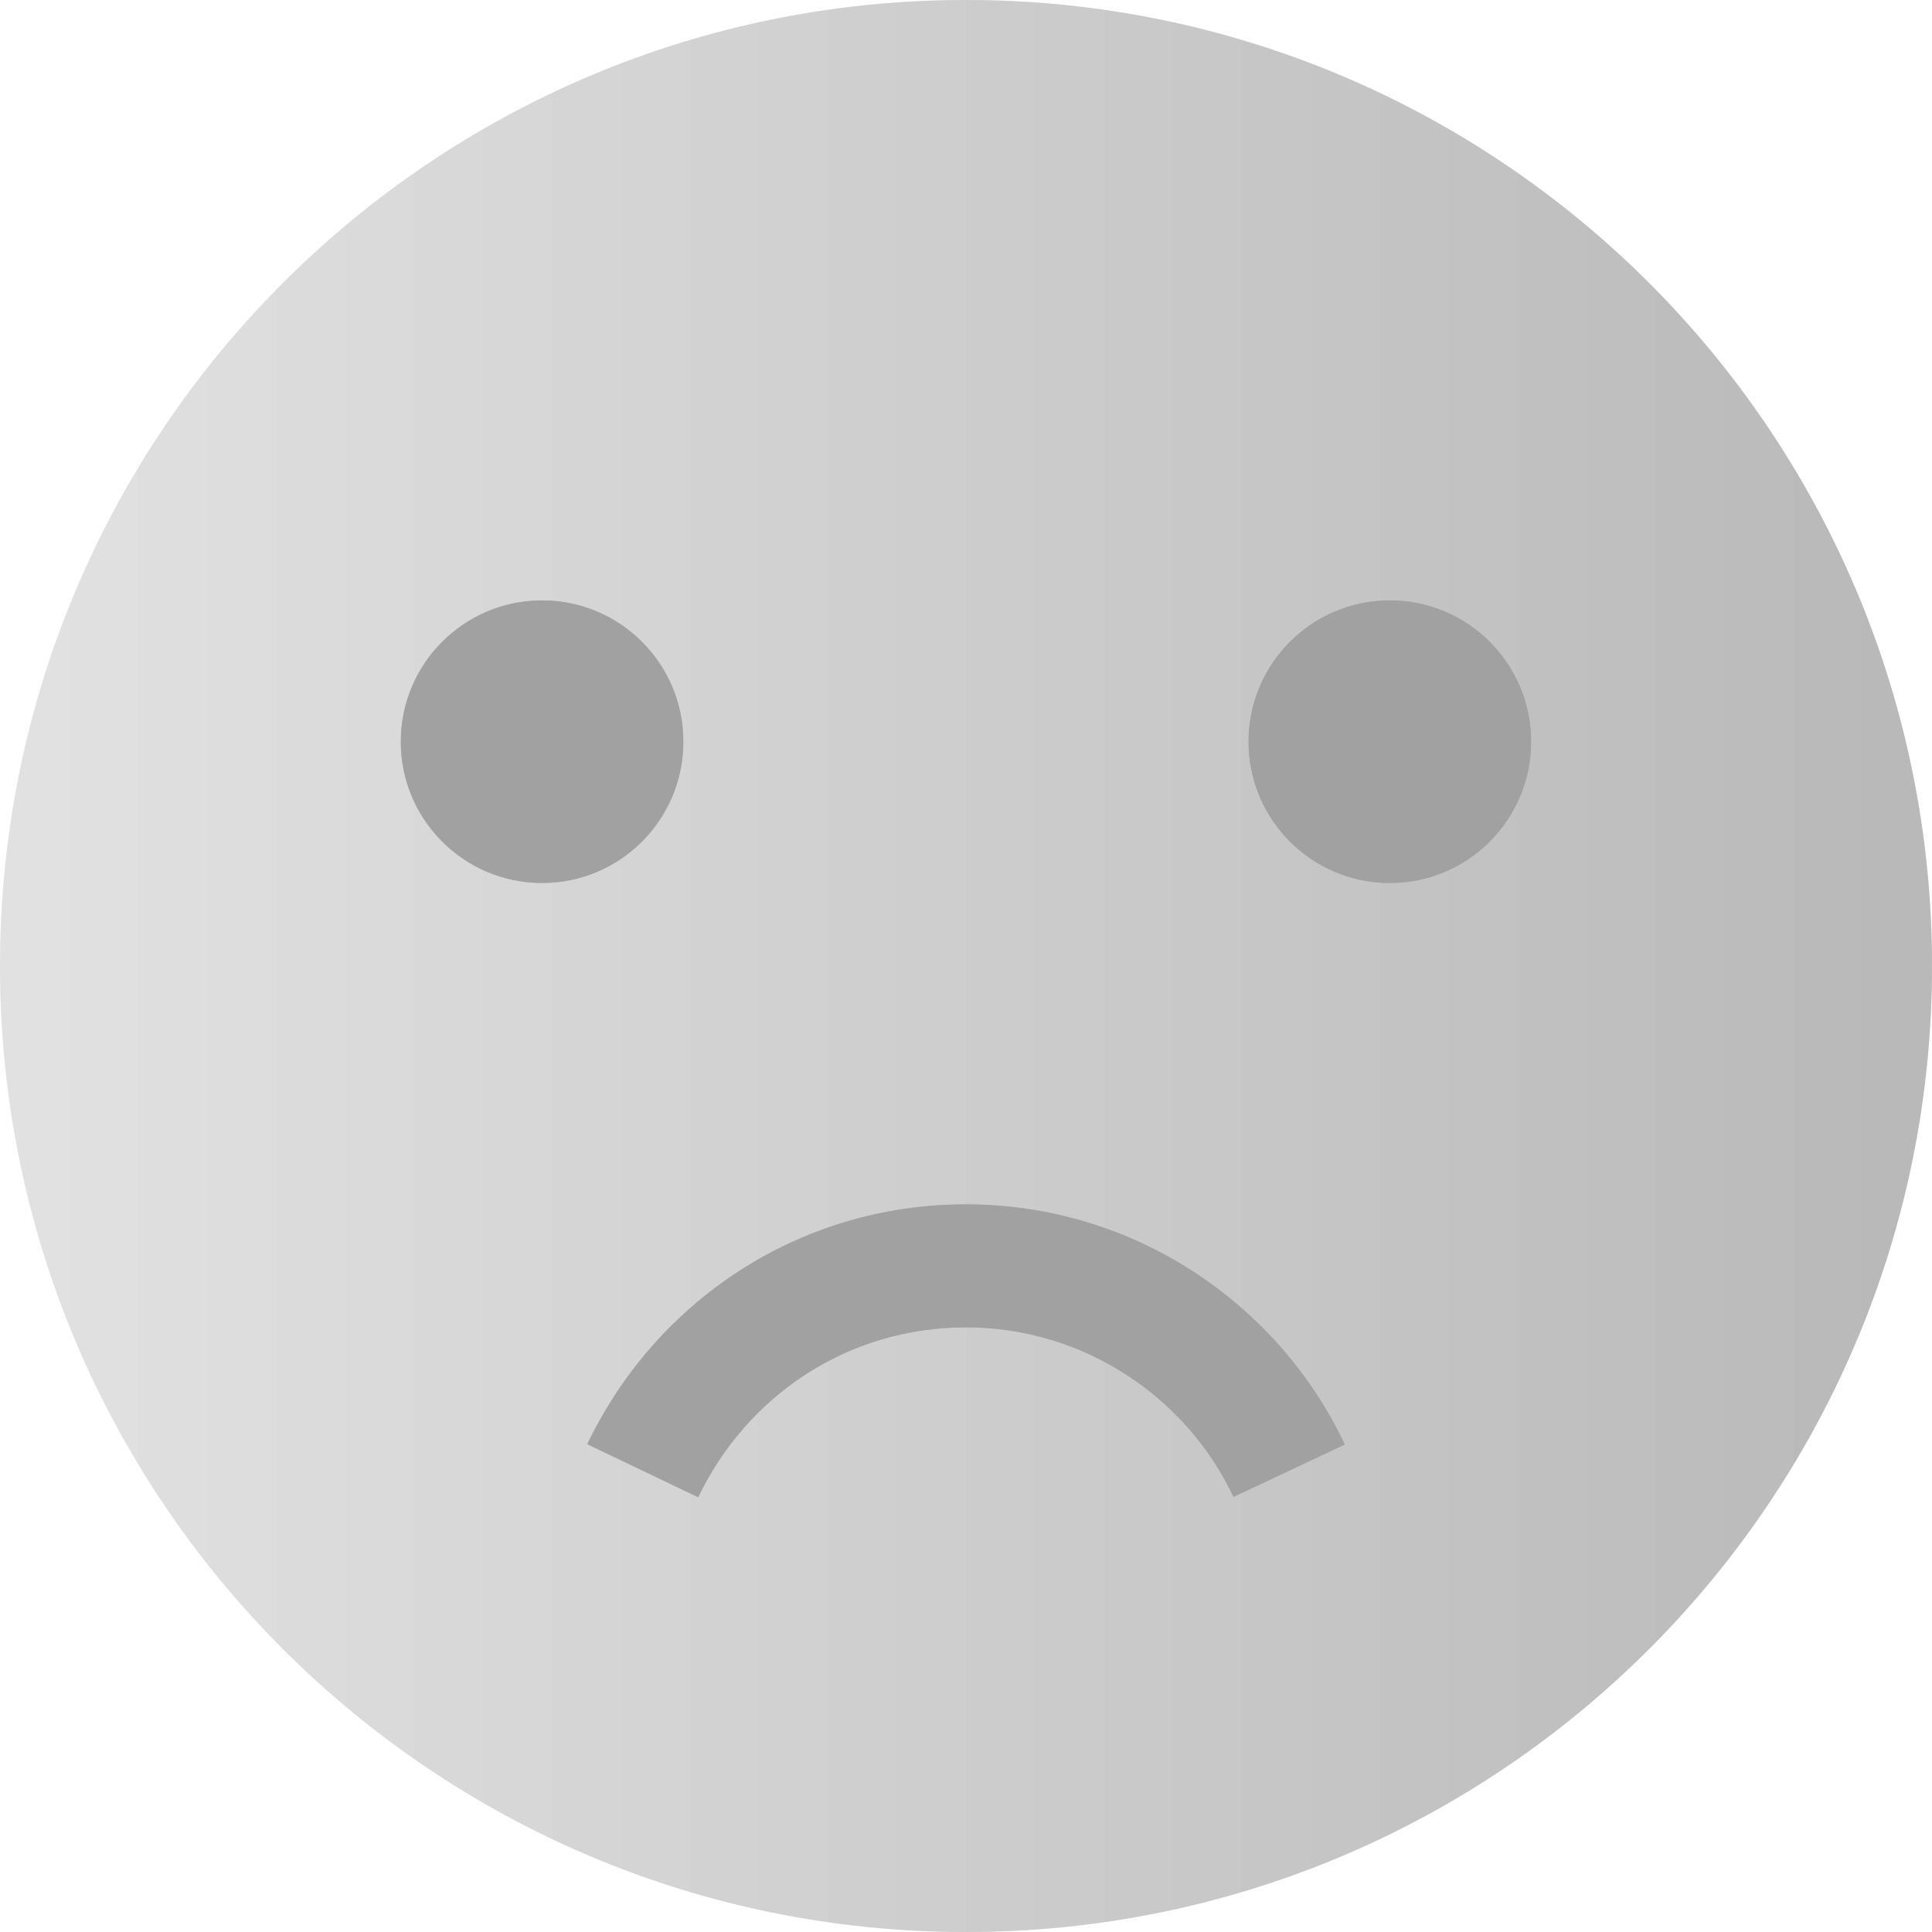 <svg width="60" height="60" viewBox="0 0 60 60" fill="none" xmlns="http://www.w3.org/2000/svg">
<path opacity="0.5" d="M30 60C46.569 60 60 46.569 60 30C60 13.431 46.569 0 30 0C13.431 0 0 13.431 0 30C0 46.569 13.431 60 30 60Z" fill="url(#paint0_linear)"/>
<path d="M16.835 27.422C19.258 27.422 21.222 25.457 21.222 23.034C21.222 20.611 19.258 18.646 16.835 18.646C14.412 18.646 12.447 20.611 12.447 23.034C12.447 25.457 14.412 27.422 16.835 27.422Z" fill="#A1A1A1"/>
<path d="M43.163 27.422C45.586 27.422 47.55 25.457 47.55 23.034C47.55 20.611 45.586 18.646 43.163 18.646C40.74 18.646 38.775 20.611 38.775 23.034C38.775 25.457 40.74 27.422 43.163 27.422Z" fill="#A1A1A1"/>
<path fill-rule="evenodd" clip-rule="evenodd" d="M18.239 44.851C20.351 40.435 24.785 37.403 29.998 37.403C35.209 37.403 39.704 40.489 41.762 44.861L38.307 46.487C36.854 43.4 33.672 41.221 29.998 41.221C26.326 41.221 23.192 43.345 21.683 46.498L18.239 44.851Z" fill="#A1A1A1"/>
<path opacity="0.5" d="M30 60C46.569 60 60 46.569 60 30C60 13.431 46.569 0 30 0C13.431 0 0 13.431 0 30C0 46.569 13.431 60 30 60Z" fill="url(#paint1_linear)"/>
<path d="M16.835 27.422C19.258 27.422 21.222 25.457 21.222 23.034C21.222 20.611 19.258 18.646 16.835 18.646C14.412 18.646 12.447 20.611 12.447 23.034C12.447 25.457 14.412 27.422 16.835 27.422Z" fill="#A1A1A1"/>
<path d="M43.163 27.422C45.586 27.422 47.55 25.457 47.55 23.034C47.55 20.611 45.586 18.646 43.163 18.646C40.74 18.646 38.775 20.611 38.775 23.034C38.775 25.457 40.74 27.422 43.163 27.422Z" fill="#A1A1A1"/>
<path fill-rule="evenodd" clip-rule="evenodd" d="M18.239 44.851C20.351 40.435 24.785 37.403 29.998 37.403C35.209 37.403 39.704 40.489 41.762 44.861L38.307 46.487C36.854 43.4 33.672 41.221 29.998 41.221C26.326 41.221 23.192 43.345 21.683 46.498L18.239 44.851Z" fill="#A1A1A1"/>
<defs>
<linearGradient id="paint0_linear" x1="0" y1="30.219" x2="60" y2="30.219" gradientUnits="userSpaceOnUse">
<stop stop-color="#D9D9D9"/>
<stop offset="1" stop-color="#A1A1A1"/>
</linearGradient>
<linearGradient id="paint1_linear" x1="0" y1="30.219" x2="60" y2="30.219" gradientUnits="userSpaceOnUse">
<stop stop-color="#D9D9D9"/>
<stop offset="1" stop-color="#A1A1A1"/>
</linearGradient>
</defs>
</svg>
